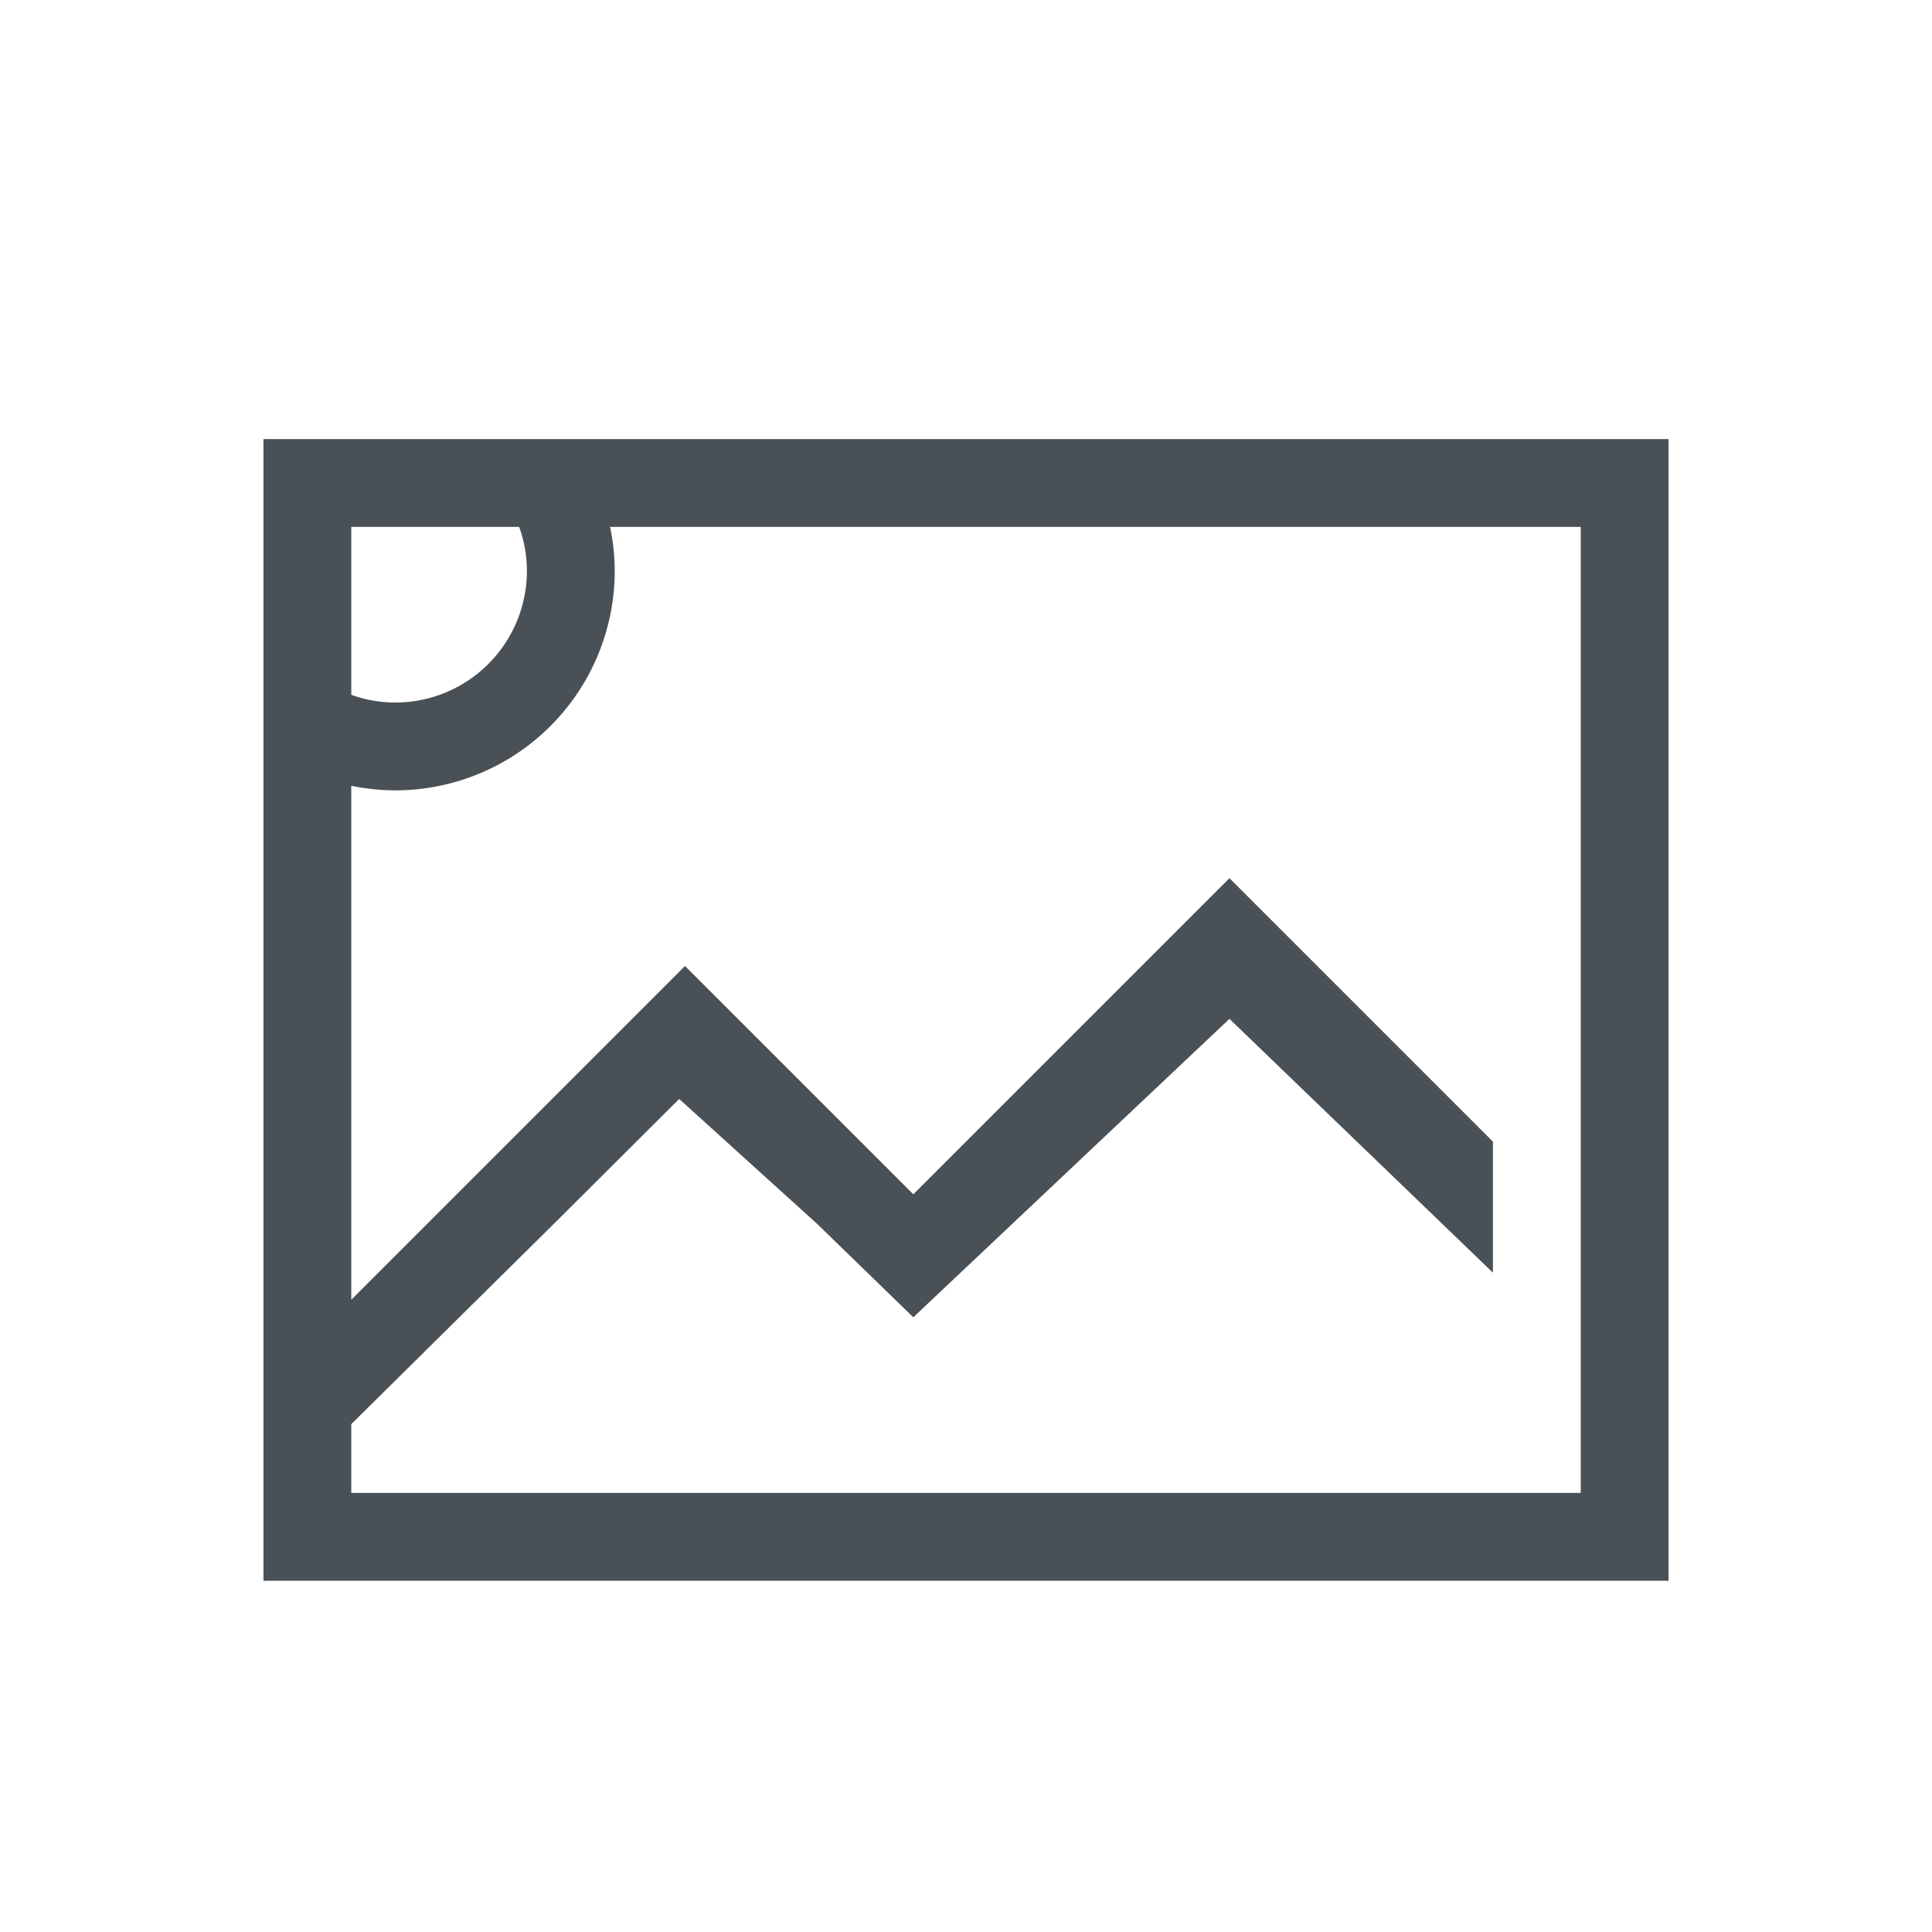 <svg xmlns="http://www.w3.org/2000/svg" width="22" height="22"><defs><linearGradient id="a"><stop offset="0" stop-color="#d3c6aa" stop-opacity="0"/><stop offset="1" stop-color="#d3c6aa" stop-opacity=".2"/></linearGradient></defs><path style="isolation:auto;mix-blend-mode:normal;solid-color:#1e2326;solid-opacity:1;marker:none;filter-blend-mode:normal;filter-gaussianBlur-deviation:0" d="M3 5v13h16V5H3zm1 1h1.912A1.5 1.5 0 0 1 6 6.5 1.5 1.5 0 0 1 4.5 8a1.5 1.5 0 0 1-.5-.088V6zm2.947 0H18v11H4V16.217l2.326-2.3 1.408-1.403L9.3 13.932 10.4 15l3.6-3.398 3 2.89V13l-3-3-3.6 3.6L7.8 11 4 14.8V8.948A2.5 2.5 0 0 0 4.5 9 2.5 2.5 0 0 0 7 6.5a2.5 2.5 0 0 0-.053-.5z" color="#1e2326" overflow="visible" fill="#495156"/></svg>